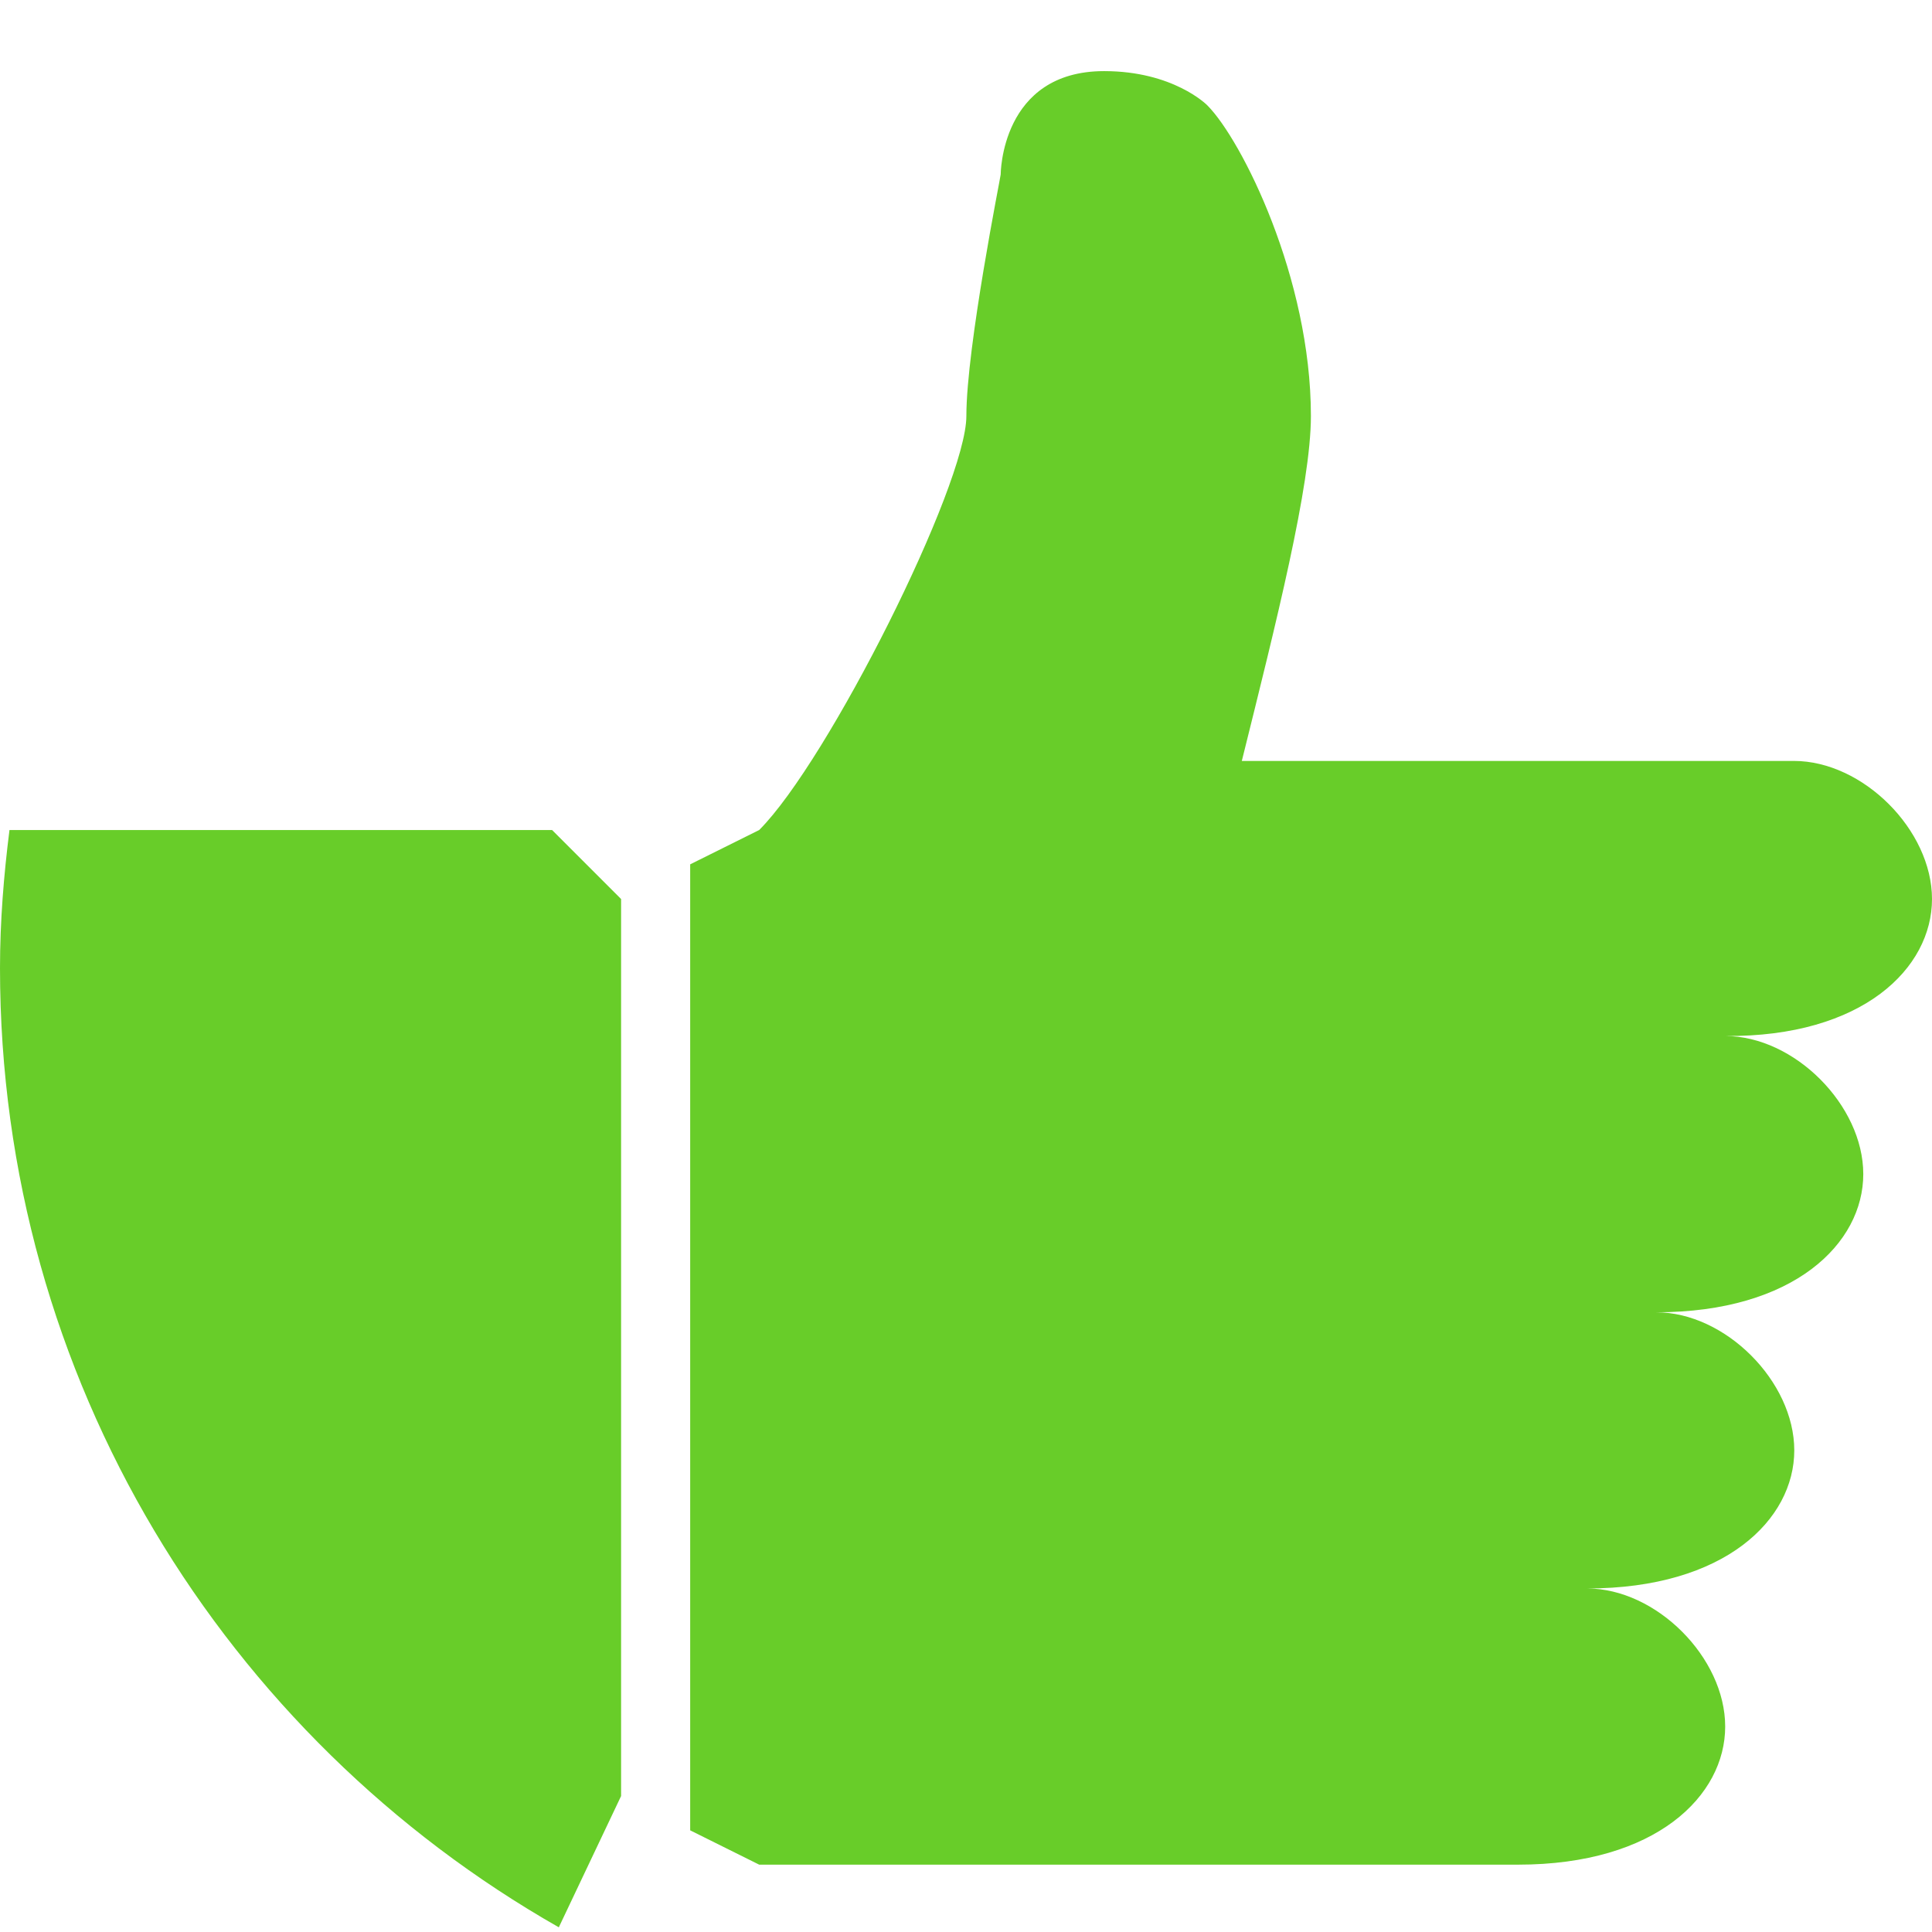 <svg width="21" height="21" viewBox="0 0 21 21" fill="none" xmlns="http://www.w3.org/2000/svg">
<path d="M0.103 9.022C0.041 9.514 0 10.014 0 10.523C0 14.994 2.449 18.886 6.074 20.949L6.751 19.522V9.772L6.001 9.022H0.103ZM21 9.772C21 9.022 20.249 8.271 19.499 8.271H13.498C13.871 6.77 14.249 5.273 14.249 4.522C14.249 3.021 13.498 1.524 13.125 1.147C13.117 1.138 12.752 0.773 12.001 0.773C10.877 0.773 10.877 1.897 10.877 1.897C10.877 1.918 10.504 3.772 10.504 4.522C10.504 5.273 9.003 8.271 8.252 9.022L7.502 9.395V19.895L8.252 20.268H16.501C18.002 20.268 18.752 19.518 18.752 18.767C18.752 18.016 18.002 17.266 17.251 17.266C18.752 17.266 19.503 16.515 19.503 15.765C19.503 15.014 18.752 14.264 18.002 14.264C19.503 14.264 20.253 13.513 20.253 12.762C20.253 12.012 19.503 11.261 18.752 11.261C20.249 11.273 21 10.523 21 9.772Z" fill="#68CD29"/>
</svg>
